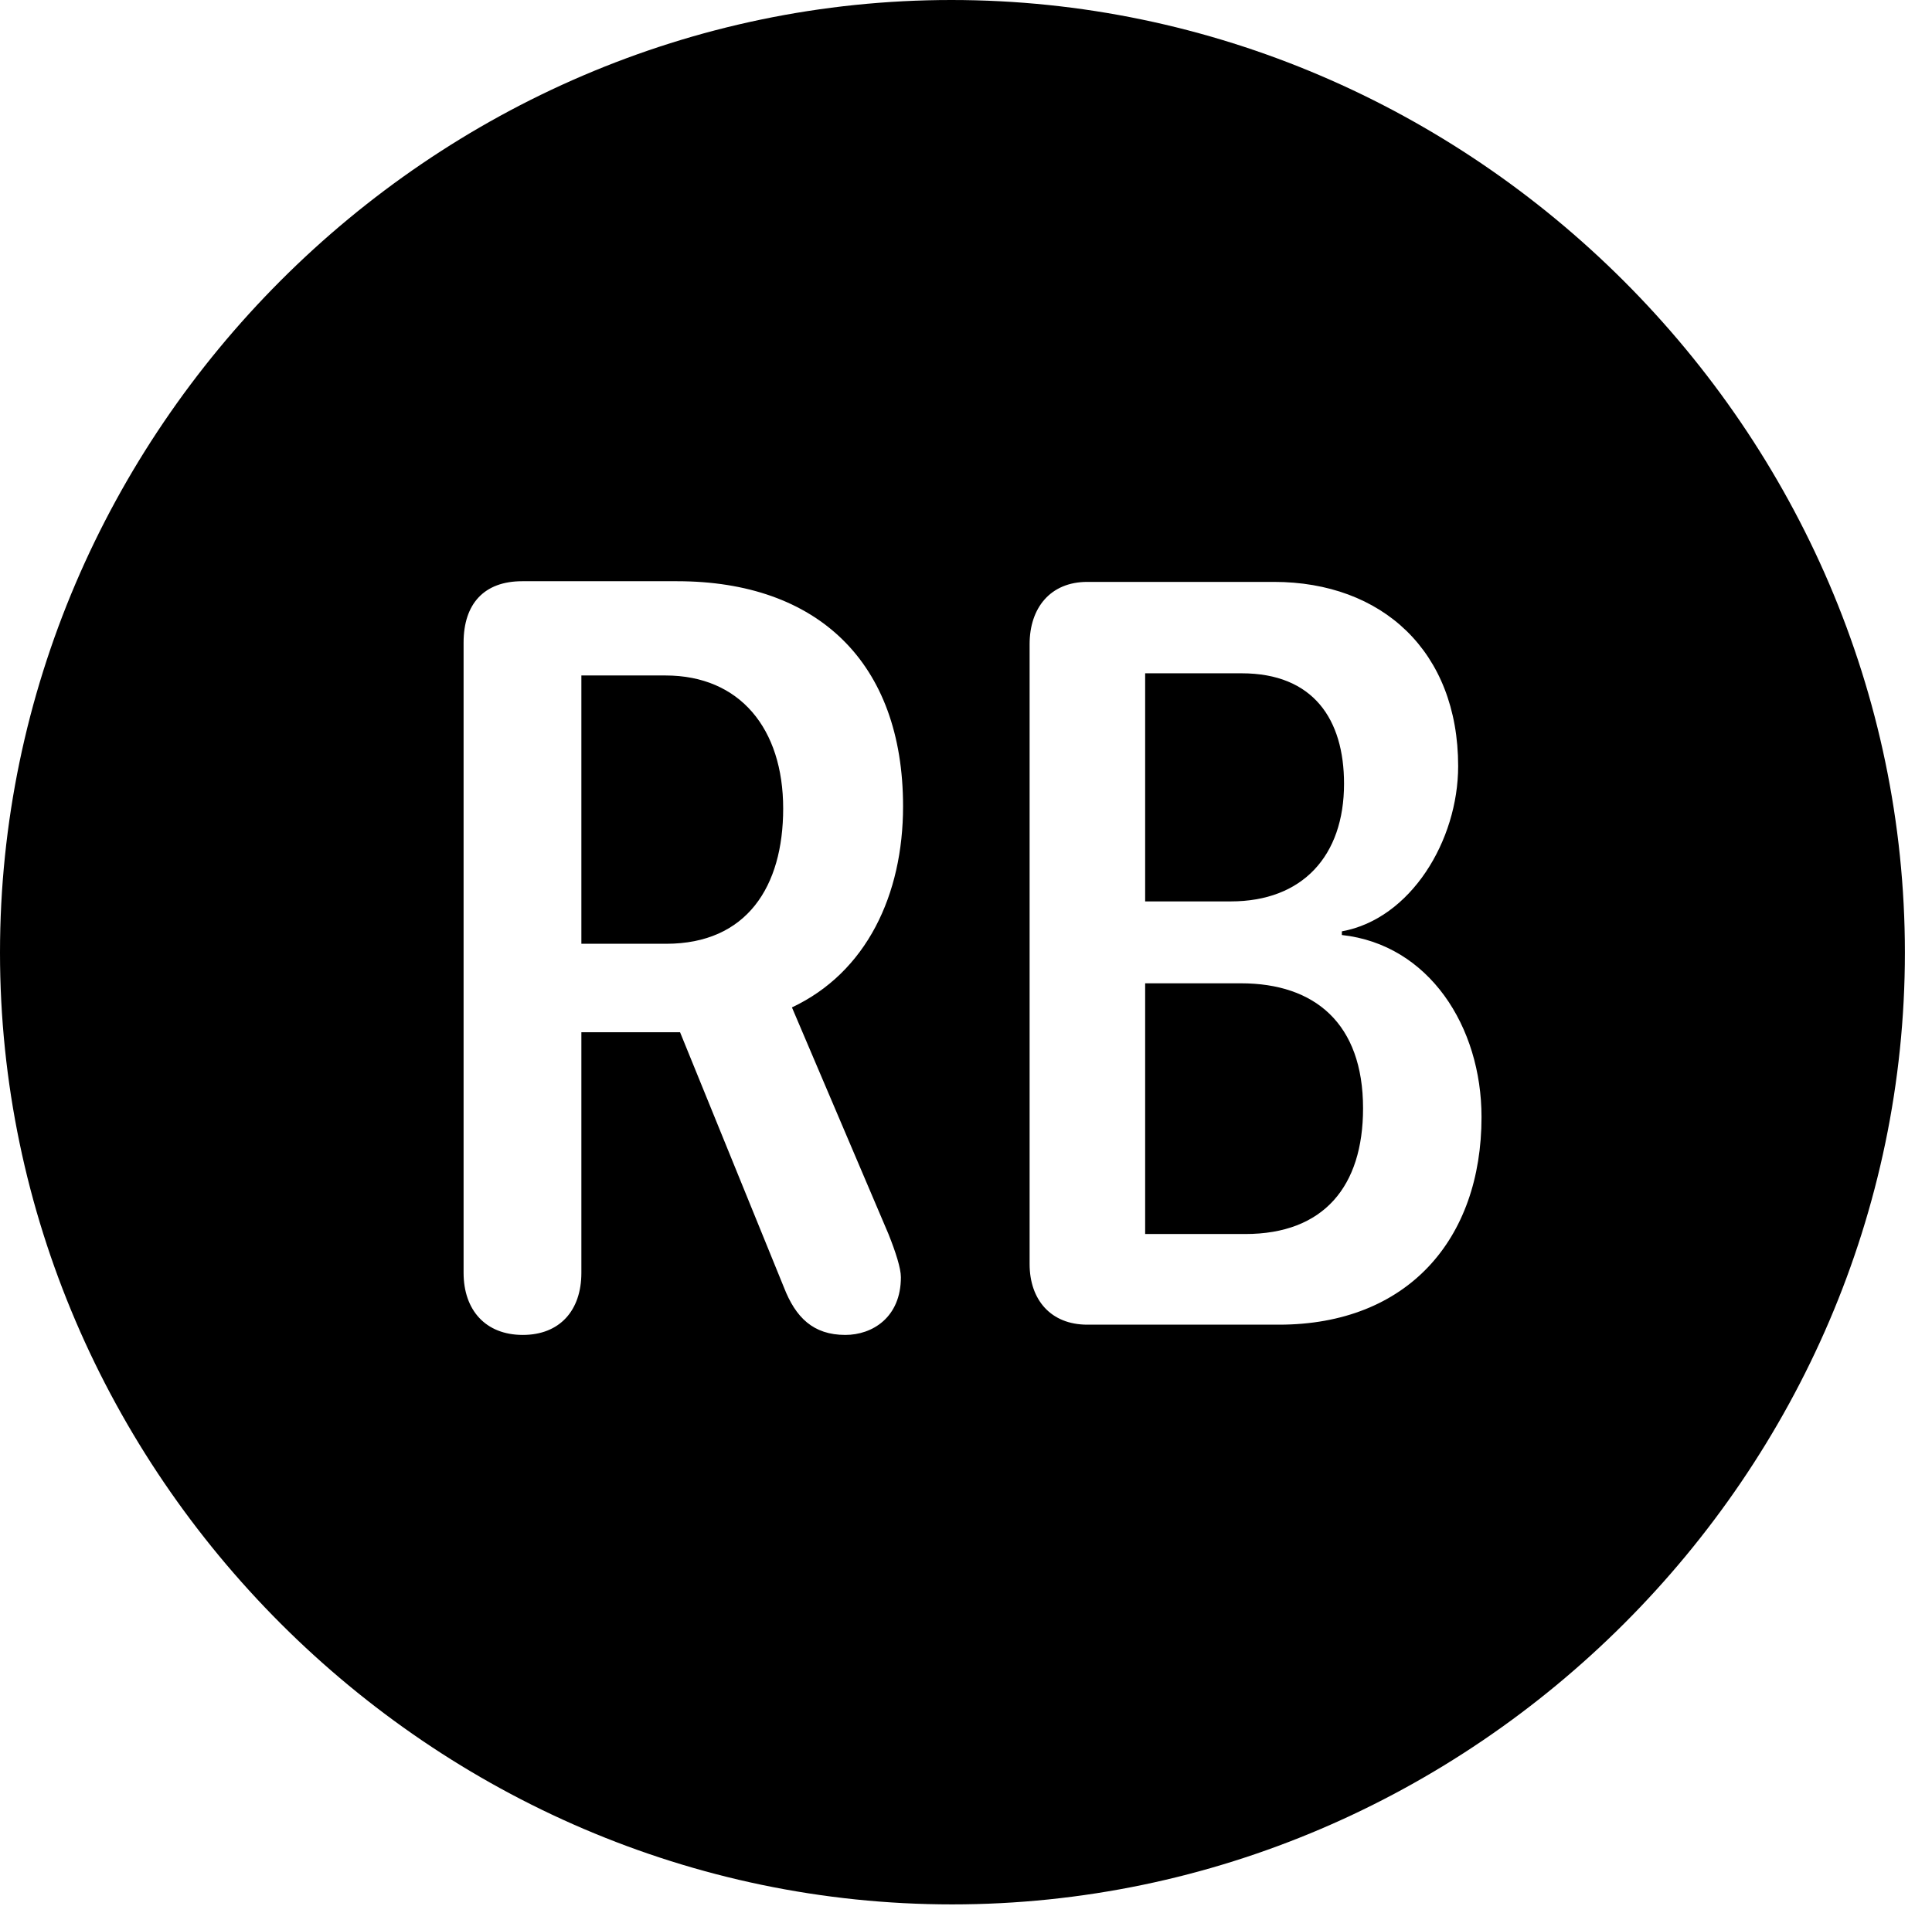 <svg version="1.1" xmlns="http://www.w3.org/2000/svg" xmlns:xlink="http://www.w3.org/1999/xlink" width="25.801" height="25.459" viewBox="0 0 25.801 25.459">
 <g>
  <rect height="25.459" opacity="0" width="25.801" x="0" y="0"/>
  <path d="M25.439 12.725C25.439 19.678 19.678 25.439 12.715 25.439C5.762 25.439 0 19.678 0 12.725C0 5.762 5.752 0 12.705 0C19.668 0 25.439 5.762 25.439 12.725ZM6.973 7.764C6.465 7.764 6.191 8.066 6.191 8.584L6.191 17.002C6.191 17.5 6.484 17.832 6.982 17.832C7.471 17.832 7.764 17.51 7.764 17.002L7.764 13.789L9.082 13.789L10.469 17.197C10.625 17.598 10.859 17.832 11.289 17.832C11.65 17.832 12.031 17.598 12.031 17.061C12.031 16.943 11.963 16.729 11.865 16.484L10.576 13.457C11.572 12.988 12.06 11.953 12.06 10.771C12.06 8.848 10.918 7.764 9.043 7.764ZM14.521 7.773C14.023 7.773 13.75 8.125 13.75 8.604L13.75 16.885C13.75 17.363 14.033 17.695 14.521 17.695L17.08 17.695C18.799 17.695 19.785 16.553 19.785 14.922C19.785 13.711 19.082 12.617 17.92 12.49L17.92 12.441C18.838 12.275 19.473 11.23 19.473 10.234C19.473 8.701 18.457 7.773 17.012 7.773ZM18.203 14.805C18.203 15.85 17.676 16.484 16.631 16.484L15.293 16.484L15.293 13.135L16.572 13.135C17.559 13.135 18.203 13.672 18.203 14.805ZM10.459 10.801C10.459 11.846 9.971 12.607 8.896 12.607L7.764 12.607L7.764 9.023L8.887 9.023C9.883 9.023 10.459 9.736 10.459 10.801ZM17.949 10.469C17.949 11.435 17.393 12.041 16.436 12.041L15.293 12.041L15.293 8.994L16.582 8.994C17.539 8.994 17.949 9.609 17.949 10.469Z" fill="currentColor"/>
 </g>
</svg>

